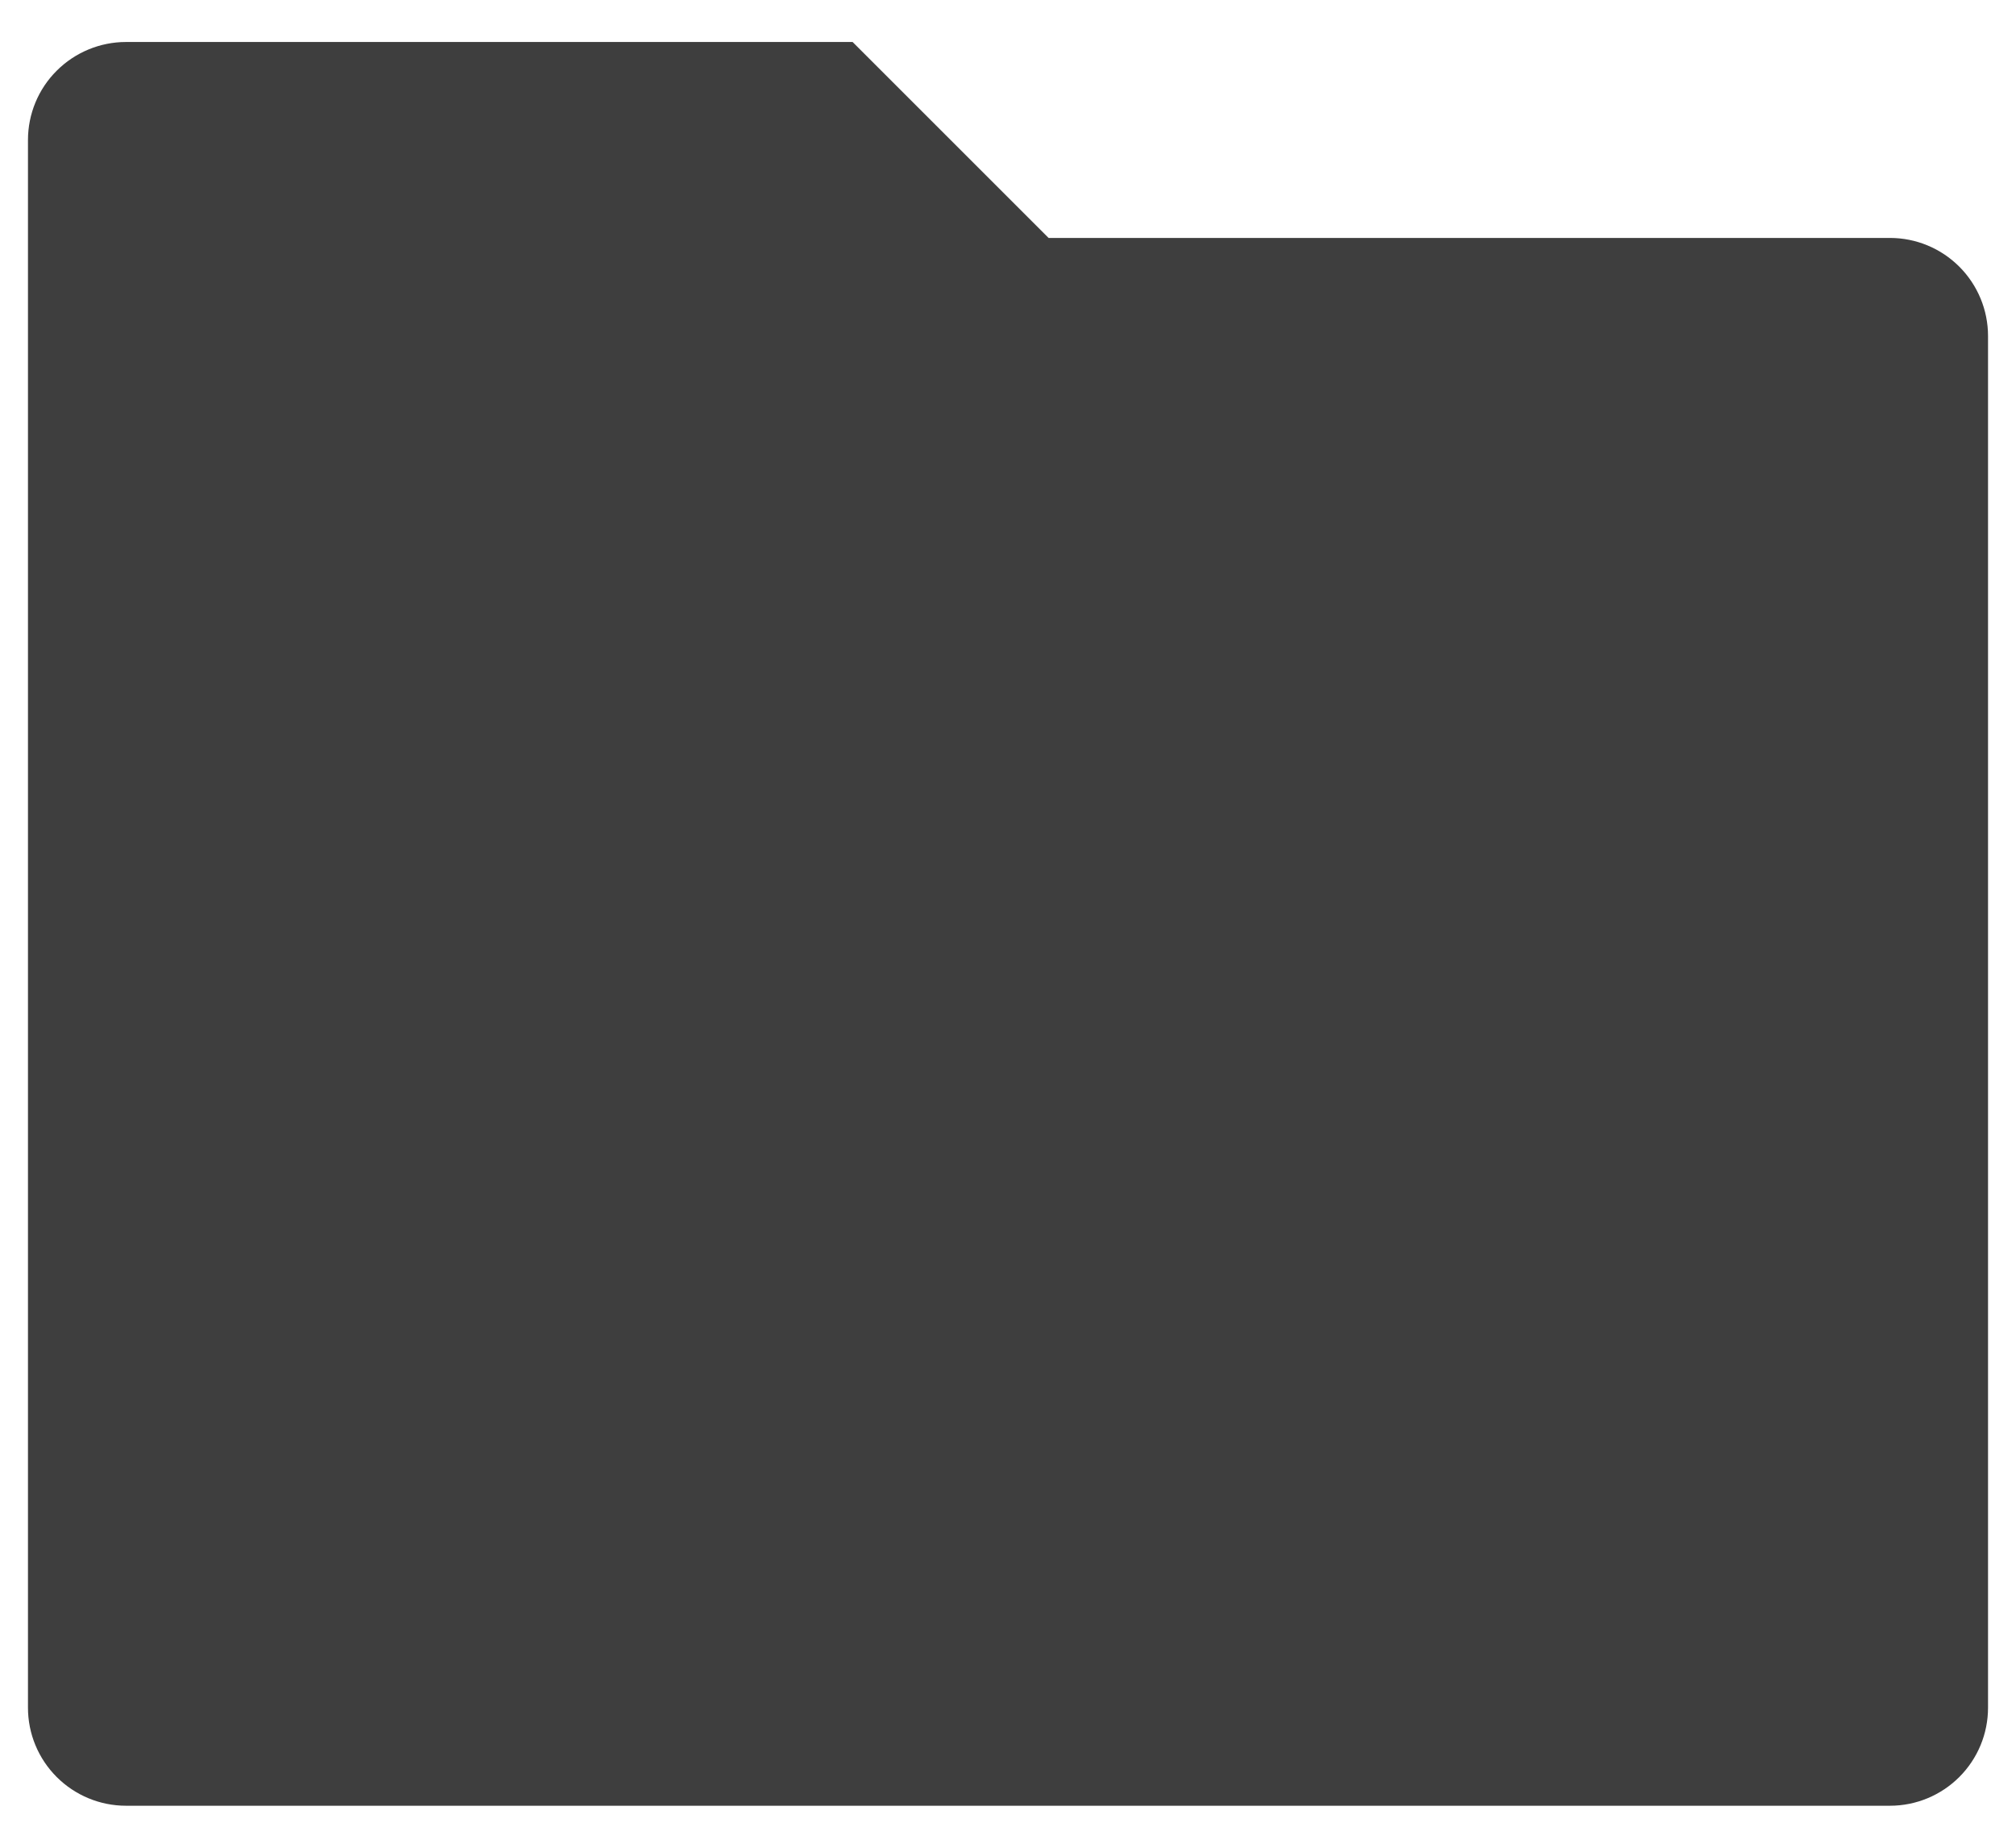 <svg width="24" height="22" viewBox="0 0 24 22" fill="none" xmlns="http://www.w3.org/2000/svg">
<path d="M12.483 2.833H22.5C22.809 2.833 23.106 2.956 23.325 3.175C23.544 3.394 23.667 3.691 23.667 4V20.333C23.667 20.643 23.544 20.939 23.325 21.158C23.106 21.377 22.809 21.5 22.5 21.5H1.5C1.191 21.5 0.894 21.377 0.675 21.158C0.456 20.939 0.333 20.643 0.333 20.333V1.667C0.333 1.357 0.456 1.06 0.675 0.842C0.894 0.623 1.191 0.5 1.5 0.5H10.15L12.483 2.833Z" fill="#3E3E3E"/>
</svg>
